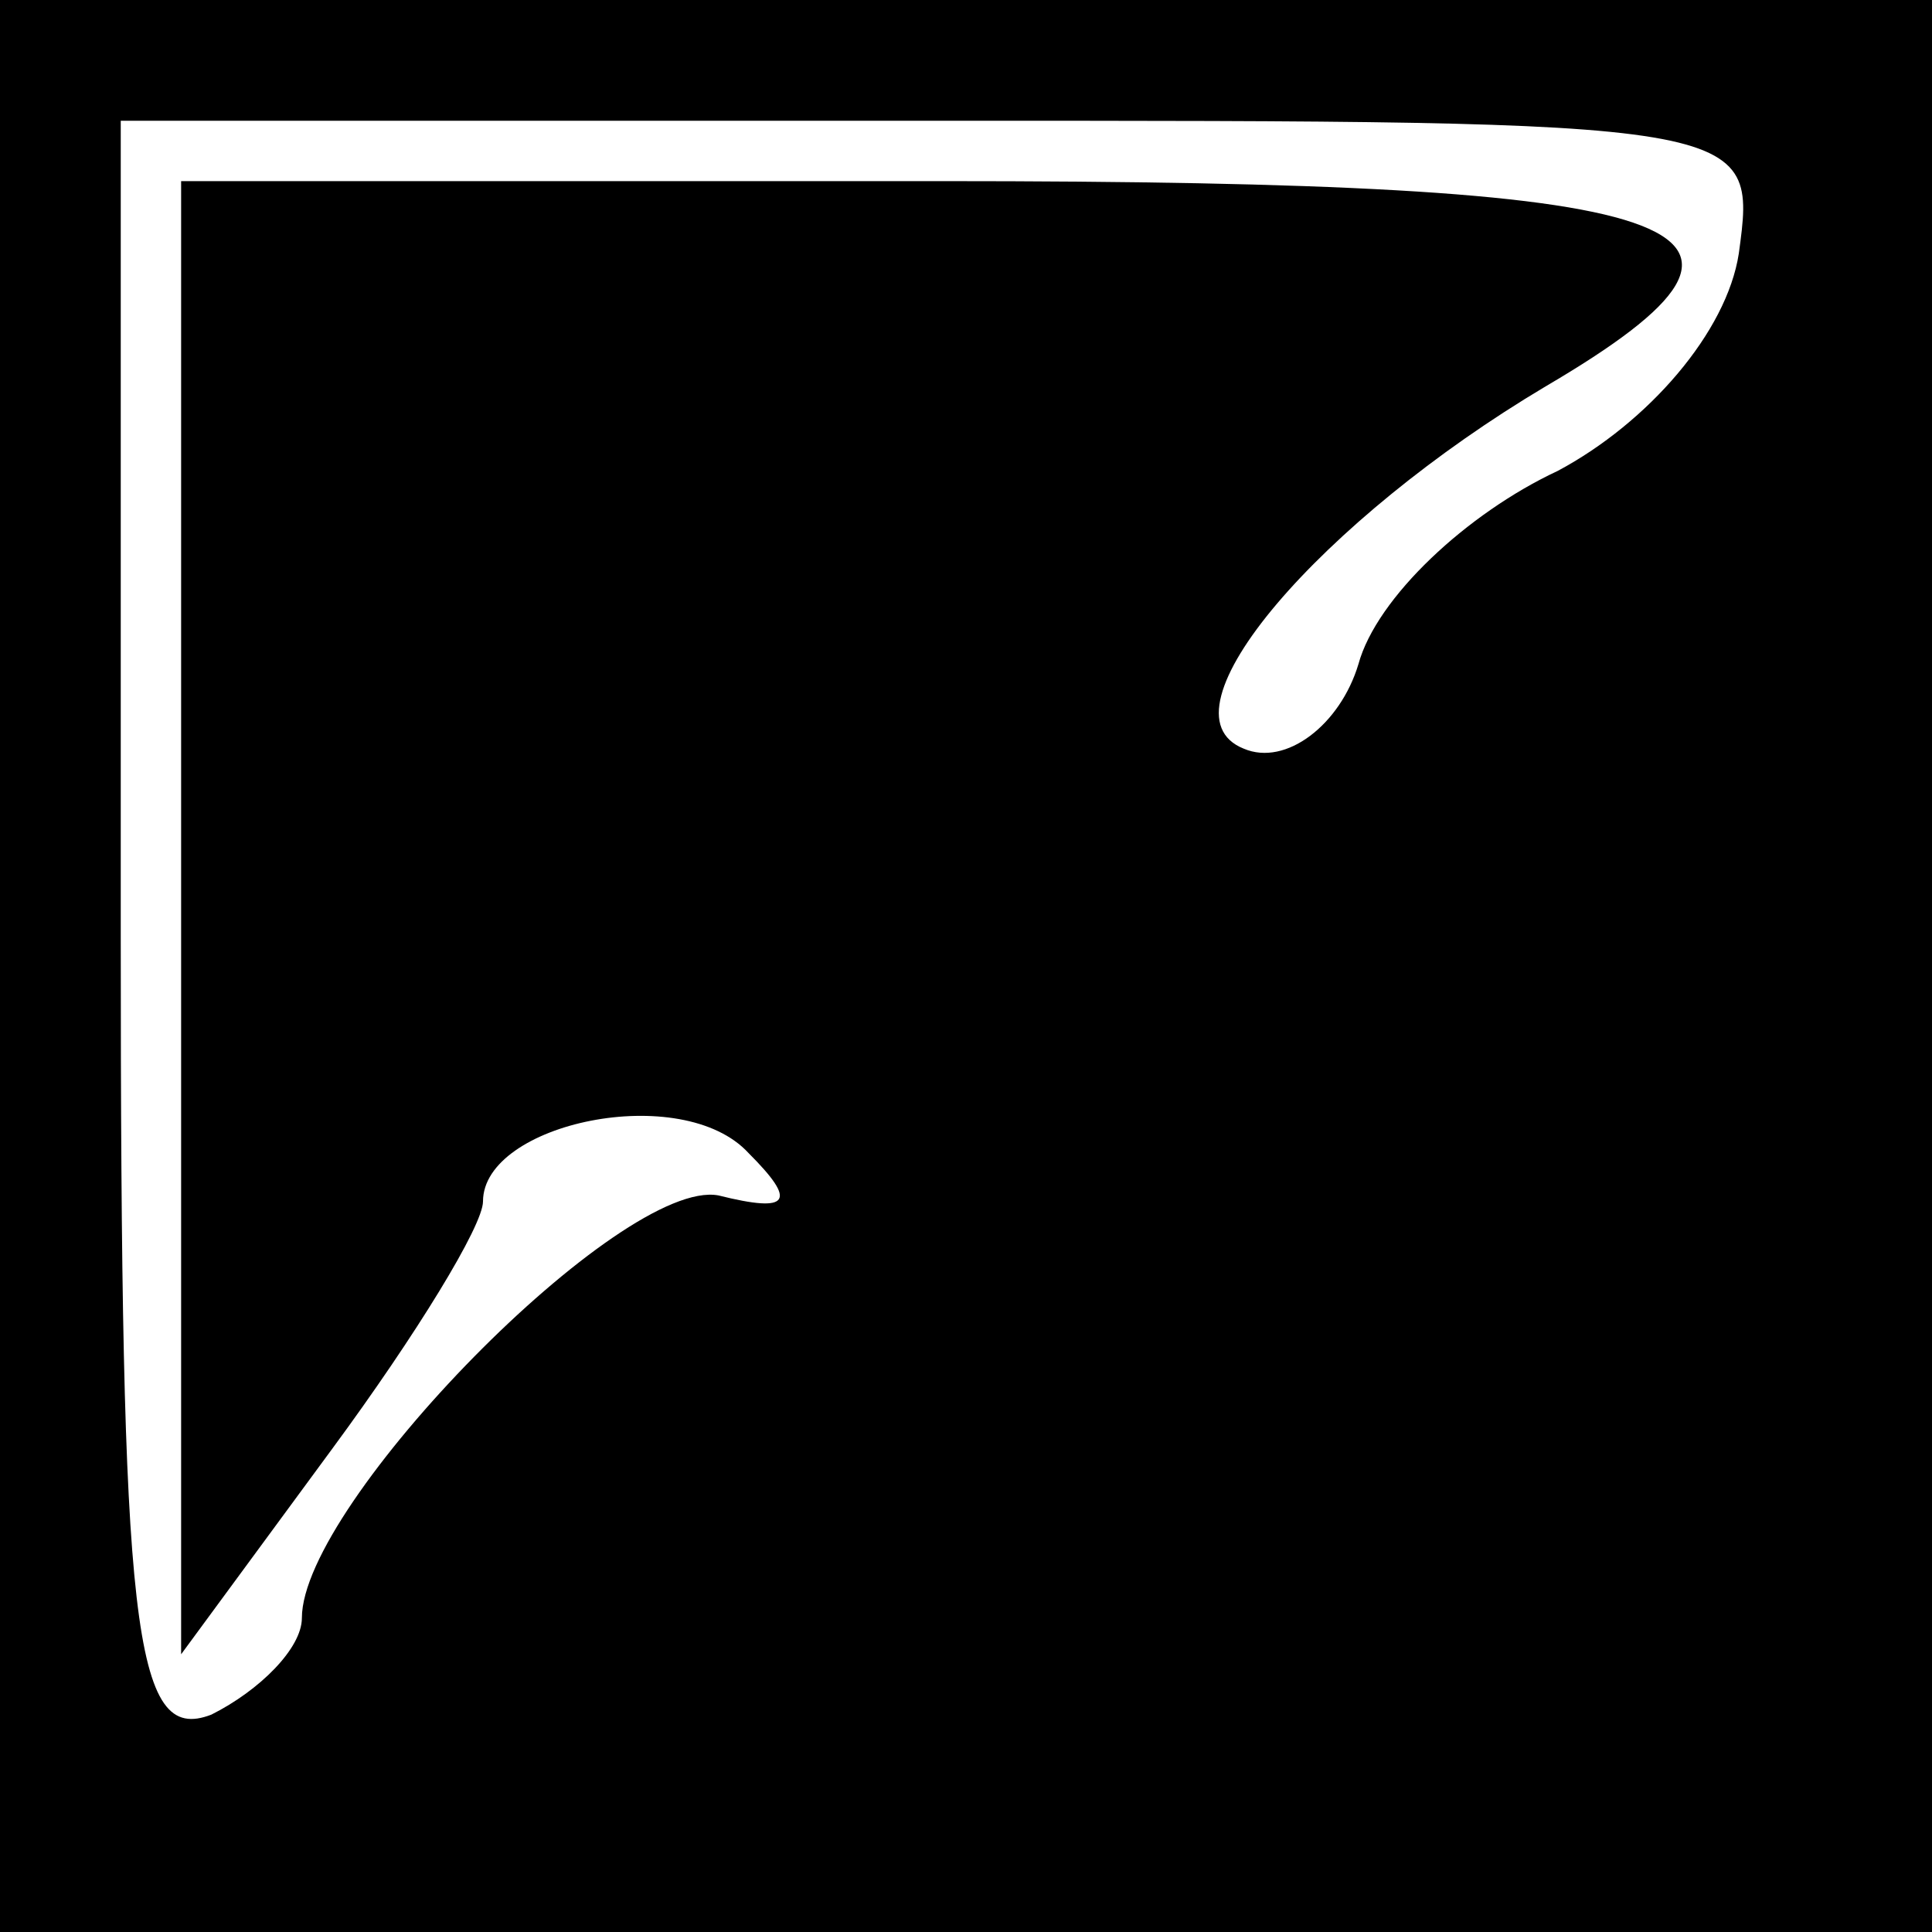 <?xml version="1.0" standalone="no"?>
<!DOCTYPE svg PUBLIC "-//W3C//DTD SVG 20010904//EN"
 "http://www.w3.org/TR/2001/REC-SVG-20010904/DTD/svg10.dtd">
<svg version="1.0" xmlns="http://www.w3.org/2000/svg"
 width="32pt" height="32pt" viewBox="0 0 32 32"
 preserveAspectRatio="xMidYMid meet">
<rect x="0" y="0" width="32" height="32" fill="#808080" stroke="none"/>
<g transform="translate(0,32) scale(0.1,-0.1)"
fill="#000000" stroke="none">
<path fill="#000000" stroke="none" d="M0 160 l0 -160 160 0 160 0 0 160 0
160 -160 0 -160 0 0 -160z"/>
<path fill="#ffffff" stroke="none" d="M288 278 c-2 -13 -15 -28 -30 -36 -15
-7 -30 -21 -33 -32 -3 -10 -12 -17 -19 -14 -15 6 13 38 50 60 46 27 26 34
-100 34 l-126 0 0 -122 0 -122 25 34 c14 19 25 37 25 41 0 13 33 20 44 8 8 -8
7 -10 -5 -7 -16 3 -69 -51 -69 -70 0 -5 -7 -12 -15 -16 -13 -5 -15 14 -15 129
l0 135 136 0 c135 0 135 0 132 -22z"/>
</g>
</svg>
